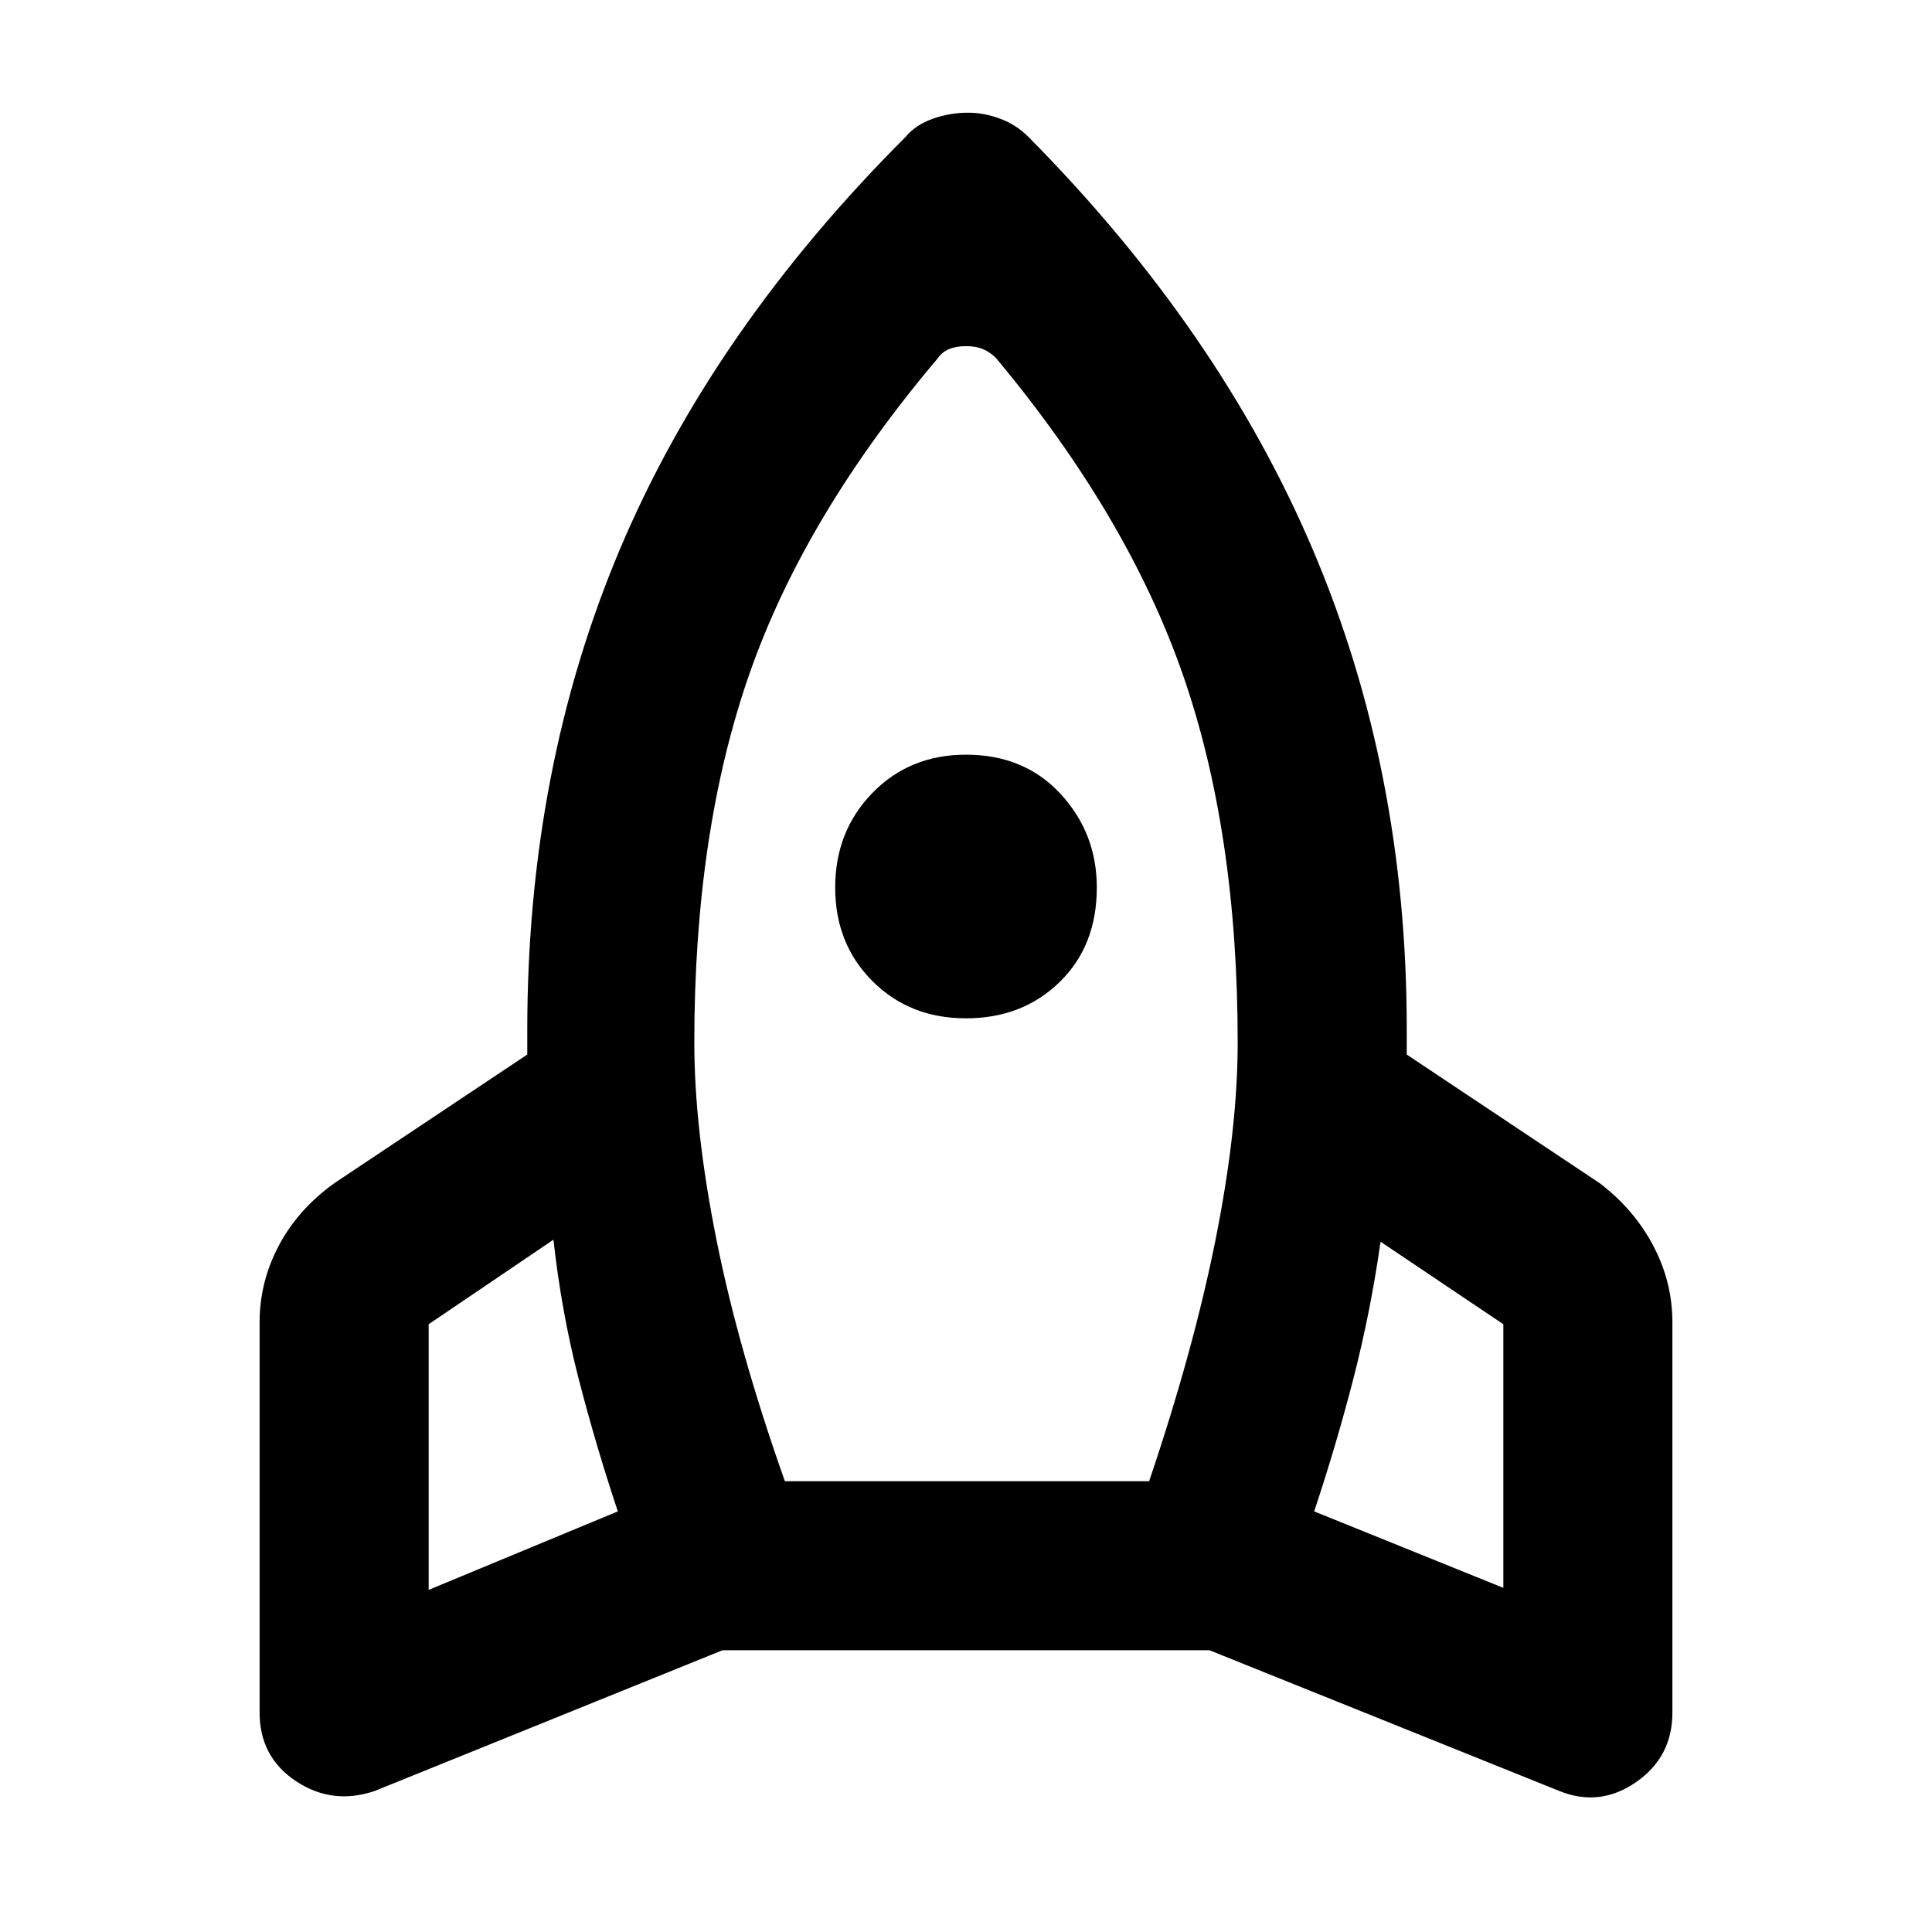 <svg xmlns="http://www.w3.org/2000/svg" height="48" width="48"><path d="M15.35 37.55q-.55-1.65-.975-3.3-.425-1.65-.625-3.45l-3.1 2.1v6.6ZM23.3 8.9q-3.3 3.9-4.675 7.825Q17.25 20.65 17.25 25.9q0 2.15.55 4.9.55 2.75 1.7 6h9.05q1.1-3.25 1.65-6 .55-2.75.55-4.9 0-5.25-1.375-9.175Q28 12.8 24.75 8.9q-.15-.15-.325-.225Q24.25 8.6 24 8.6t-.425.075q-.175.075-.275.225Zm.7 16.4q-1.4 0-2.325-.925-.925-.925-.925-2.325 0-1.4.925-2.35.925-.95 2.325-.95 1.45 0 2.35.975.9.975.9 2.325 0 1.45-.925 2.35-.925.9-2.325.9Zm8.65 12.25 4.7 1.9V32.9l-3.05-2.05q-.25 1.75-.675 3.4-.425 1.65-.975 3.3ZM25.55 3.4q4.75 4.8 7.075 10.275Q34.95 19.15 34.95 25.55V26.2l4.8 3.2q.85.65 1.325 1.55t.475 1.9v9.7q0 1.1-.9 1.725t-1.9.225l-8.7-3.5h-12.1L9.3 44.5q-1.05.35-1.95-.25-.9-.6-.9-1.7v-9.7q0-1 .475-1.9.475-.9 1.375-1.55l4.8-3.2v-.6q0-6.5 2.3-11.95Q17.7 8.2 22.5 3.4q.25-.3.675-.45.425-.15.875-.15.4 0 .8.15t.7.45Z"/></svg>
